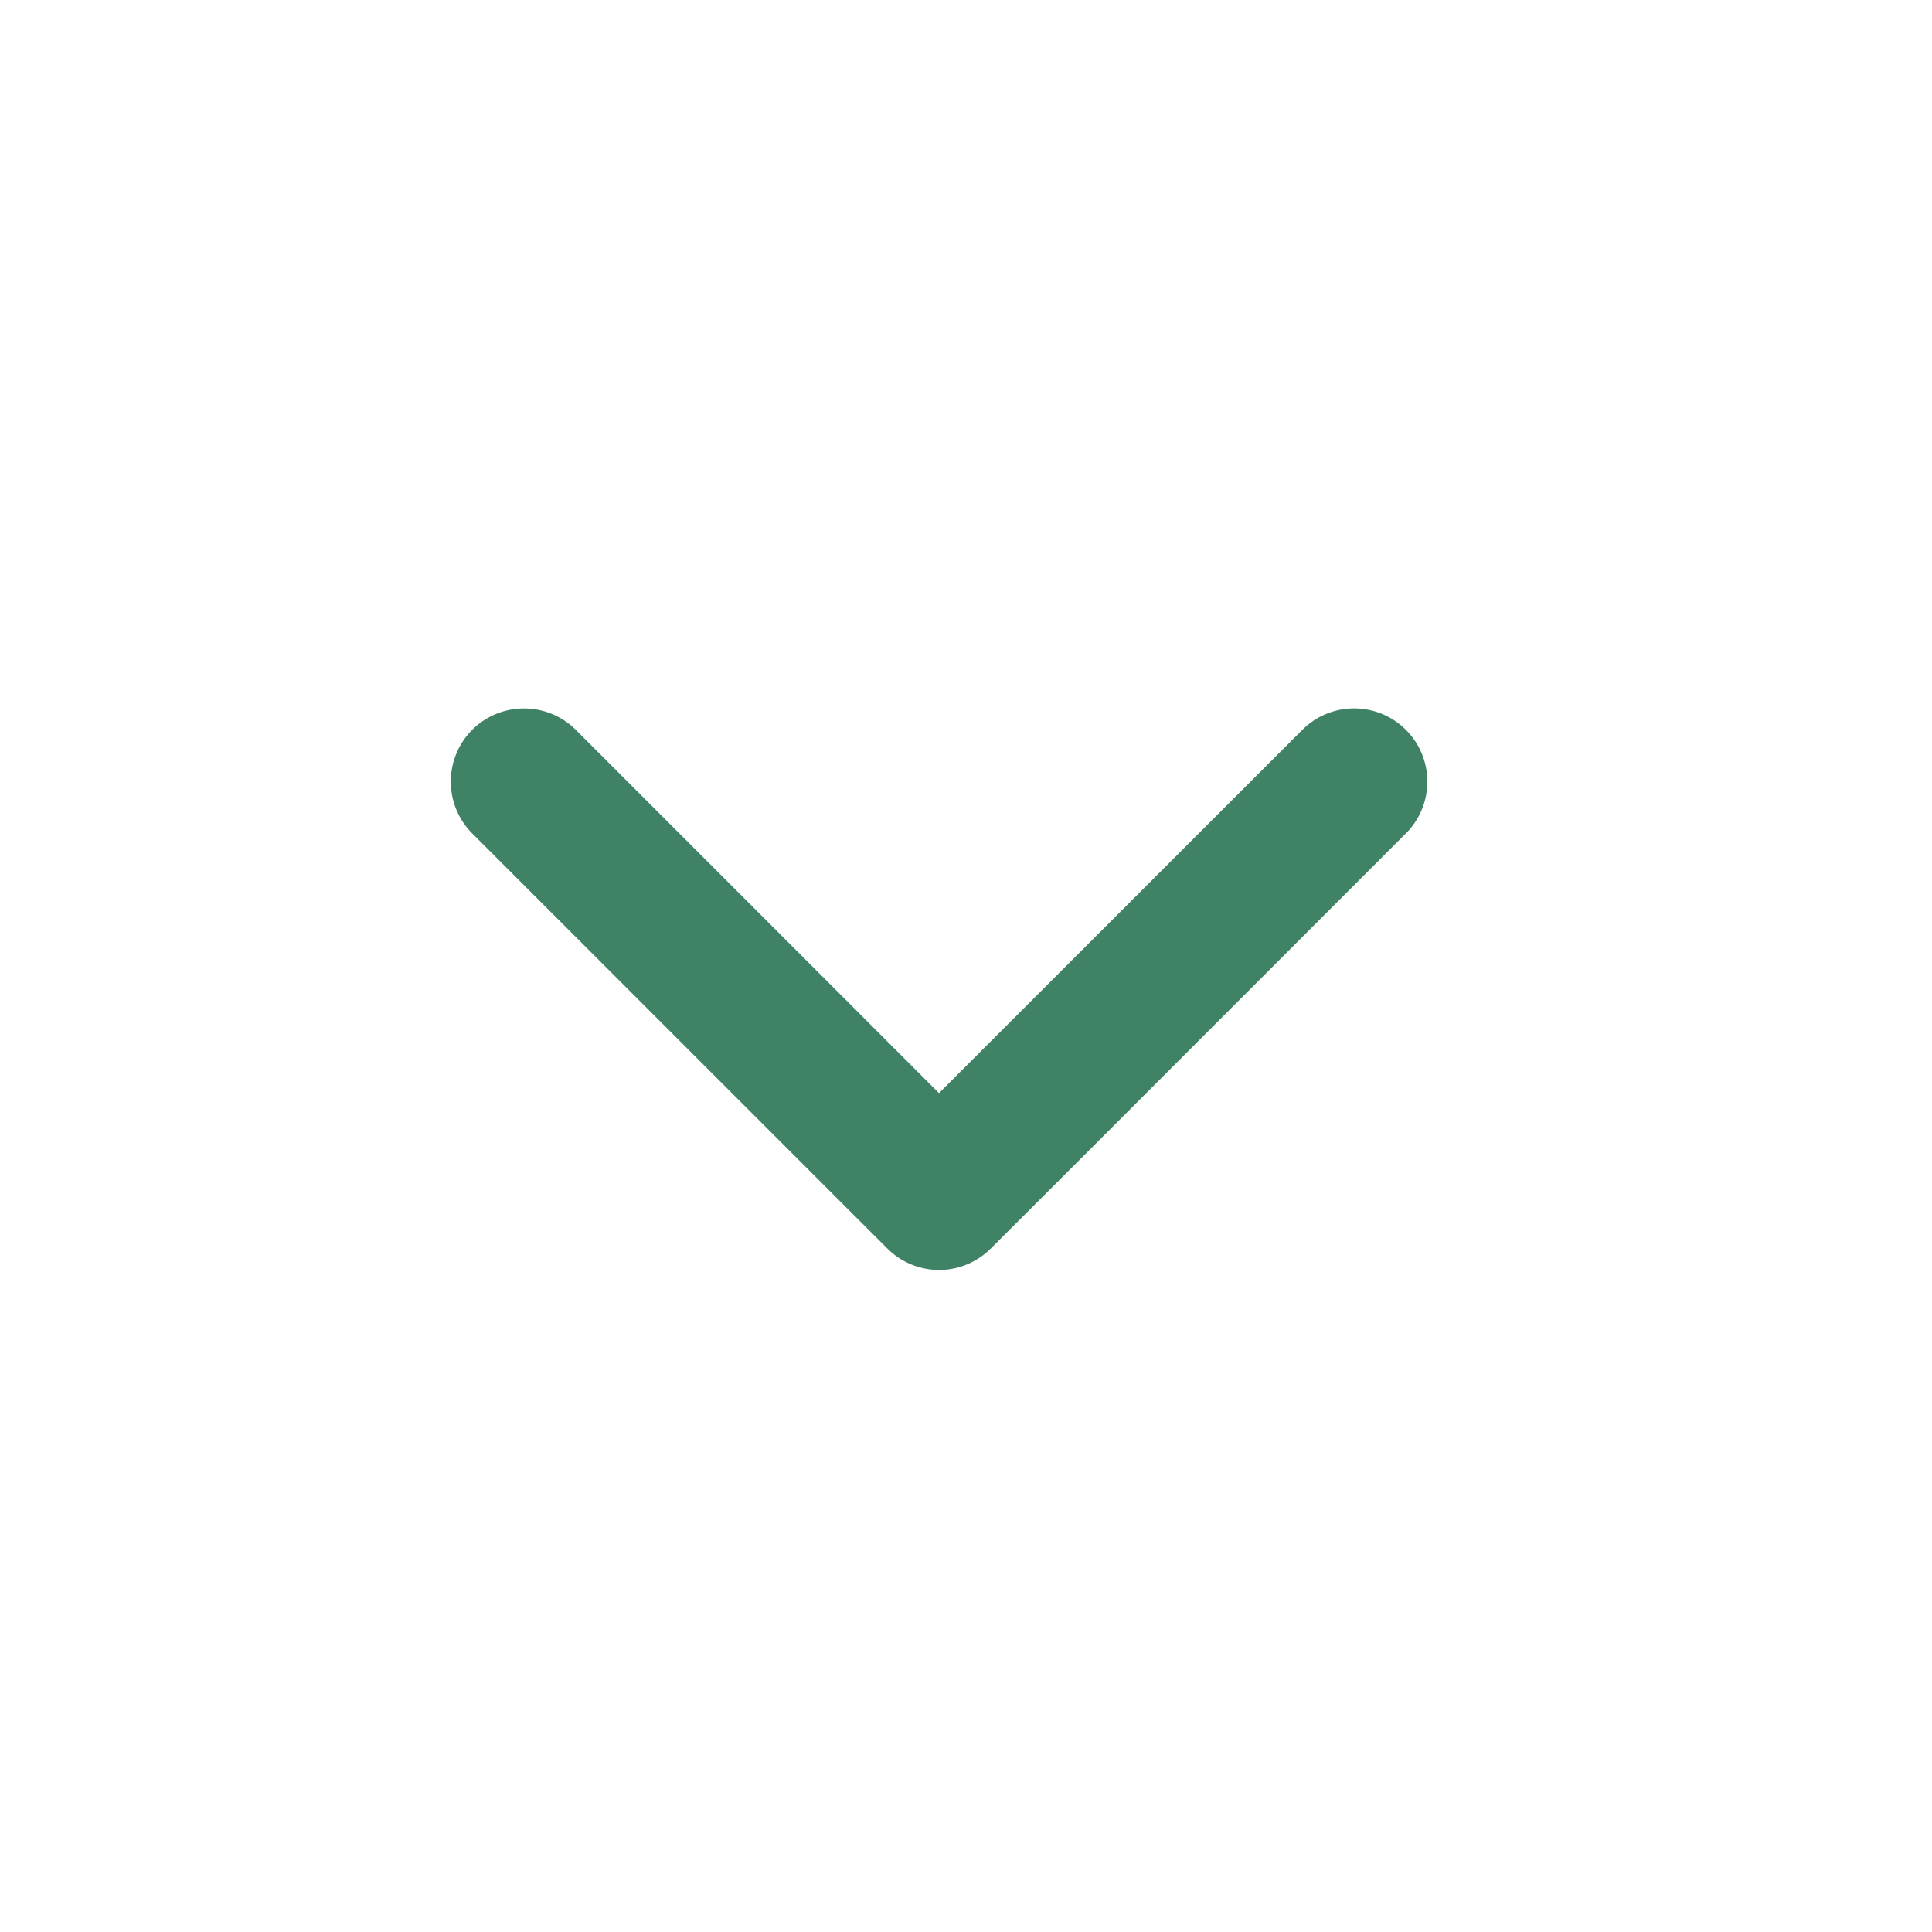 <svg xmlns="http://www.w3.org/2000/svg" width="30" height="30" viewBox="0 0 30 30">
    <path fill="#3F8266" fill-rule="evenodd" d="M20.223 11.333l-5.642 5.641-5.64-5.641a1.14 1.14 0 0 0-1.609 0 1.139 1.139 0 0 0 0 1.608l5.974 5.974.472.471a1.135 1.135 0 0 0 1.608 0l1.142-1.14 5.303-5.305a1.137 1.137 0 0 0-1.608-1.608"/>
</svg>
